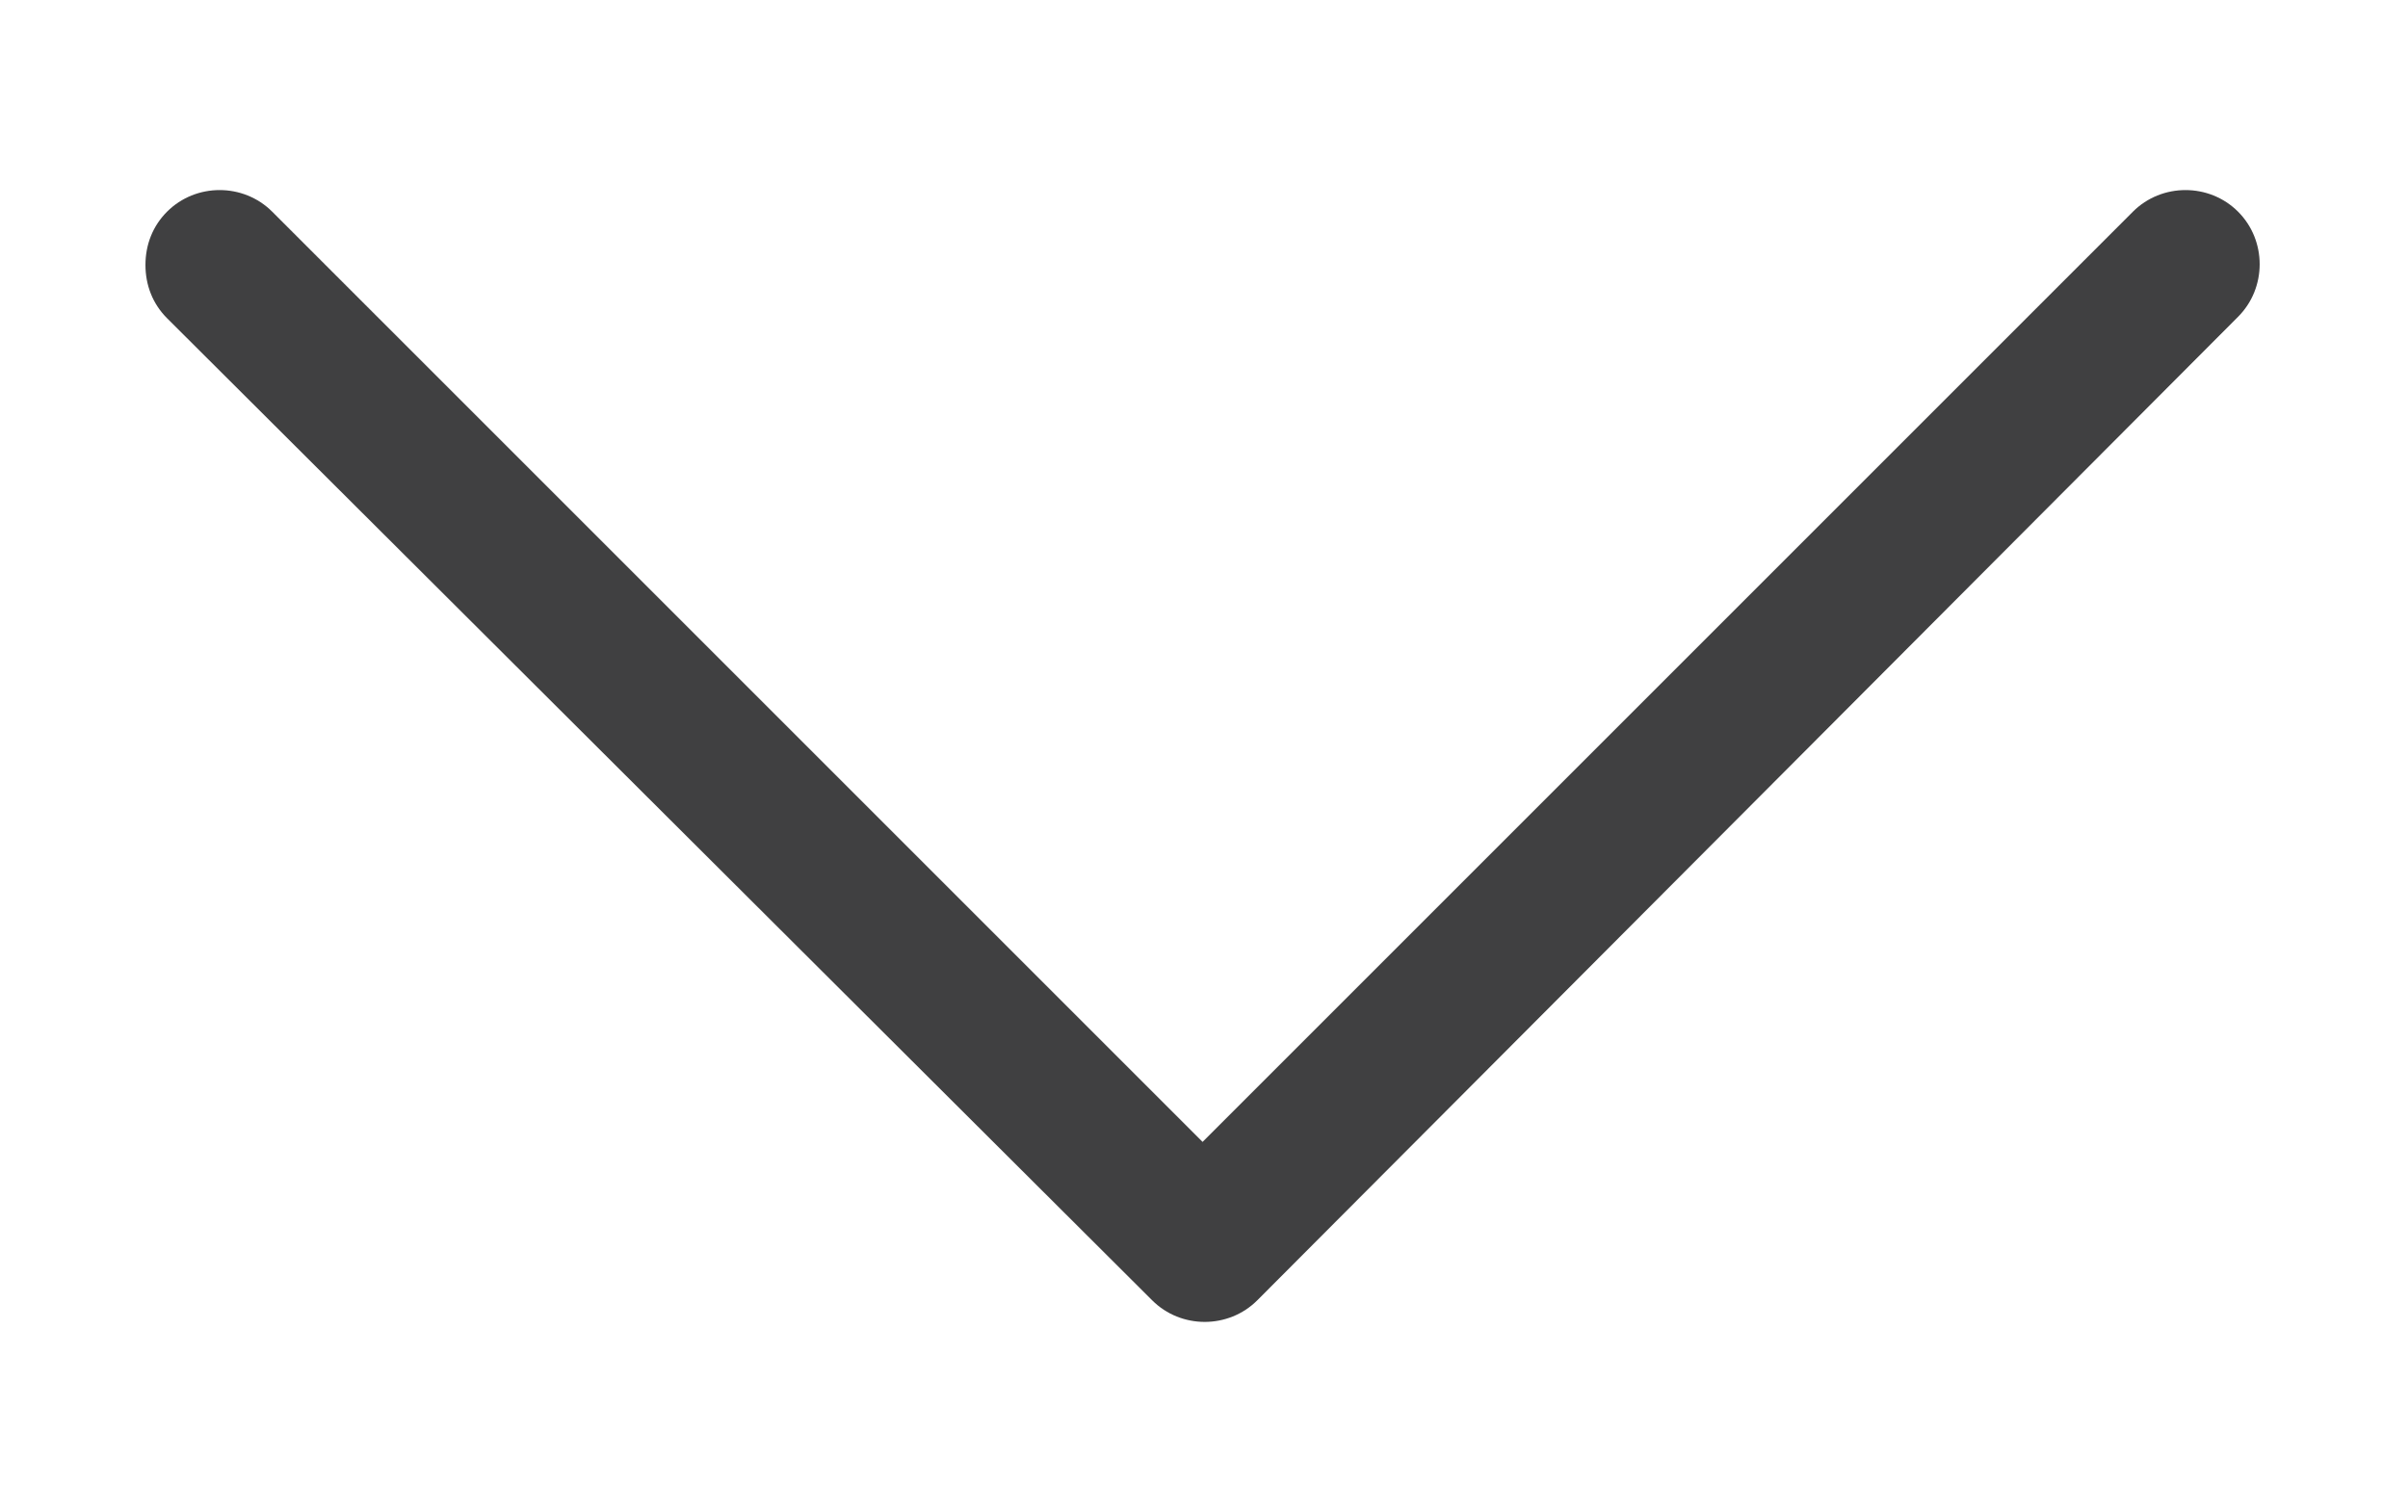 <?xml version="1.0" encoding="utf-8"?>
<svg version="1.1" id="Layer_1" xmlns="http://www.w3.org/2000/svg" xmlns:xlink="http://www.w3.org/1999/xlink" x="0px" y="0px"
	 viewBox="0 0 167.2 105" style="enable-background:new 0 0 167.2 105;" xml:space="preserve">
<style type="text/css">
	.st0{fill:#404041;}
</style>
<g>
	<g>
		<path class="st0" d="M11.6,22.1c-1-1-1.5-2.3-1.5-3.7c0-1.4,0.5-2.7,1.5-3.7c2-2,5.3-2,7.3,0l64.6,64.6l64.6-64.6c2-2,5.3-2,7.3,0
			c2,2,2,5.3,0,7.3L87.3,90.3c-2,2-5.3,2-7.3,0L11.6,22.1z M11.6,22.1"/>
	</g>
</g>
</svg>
